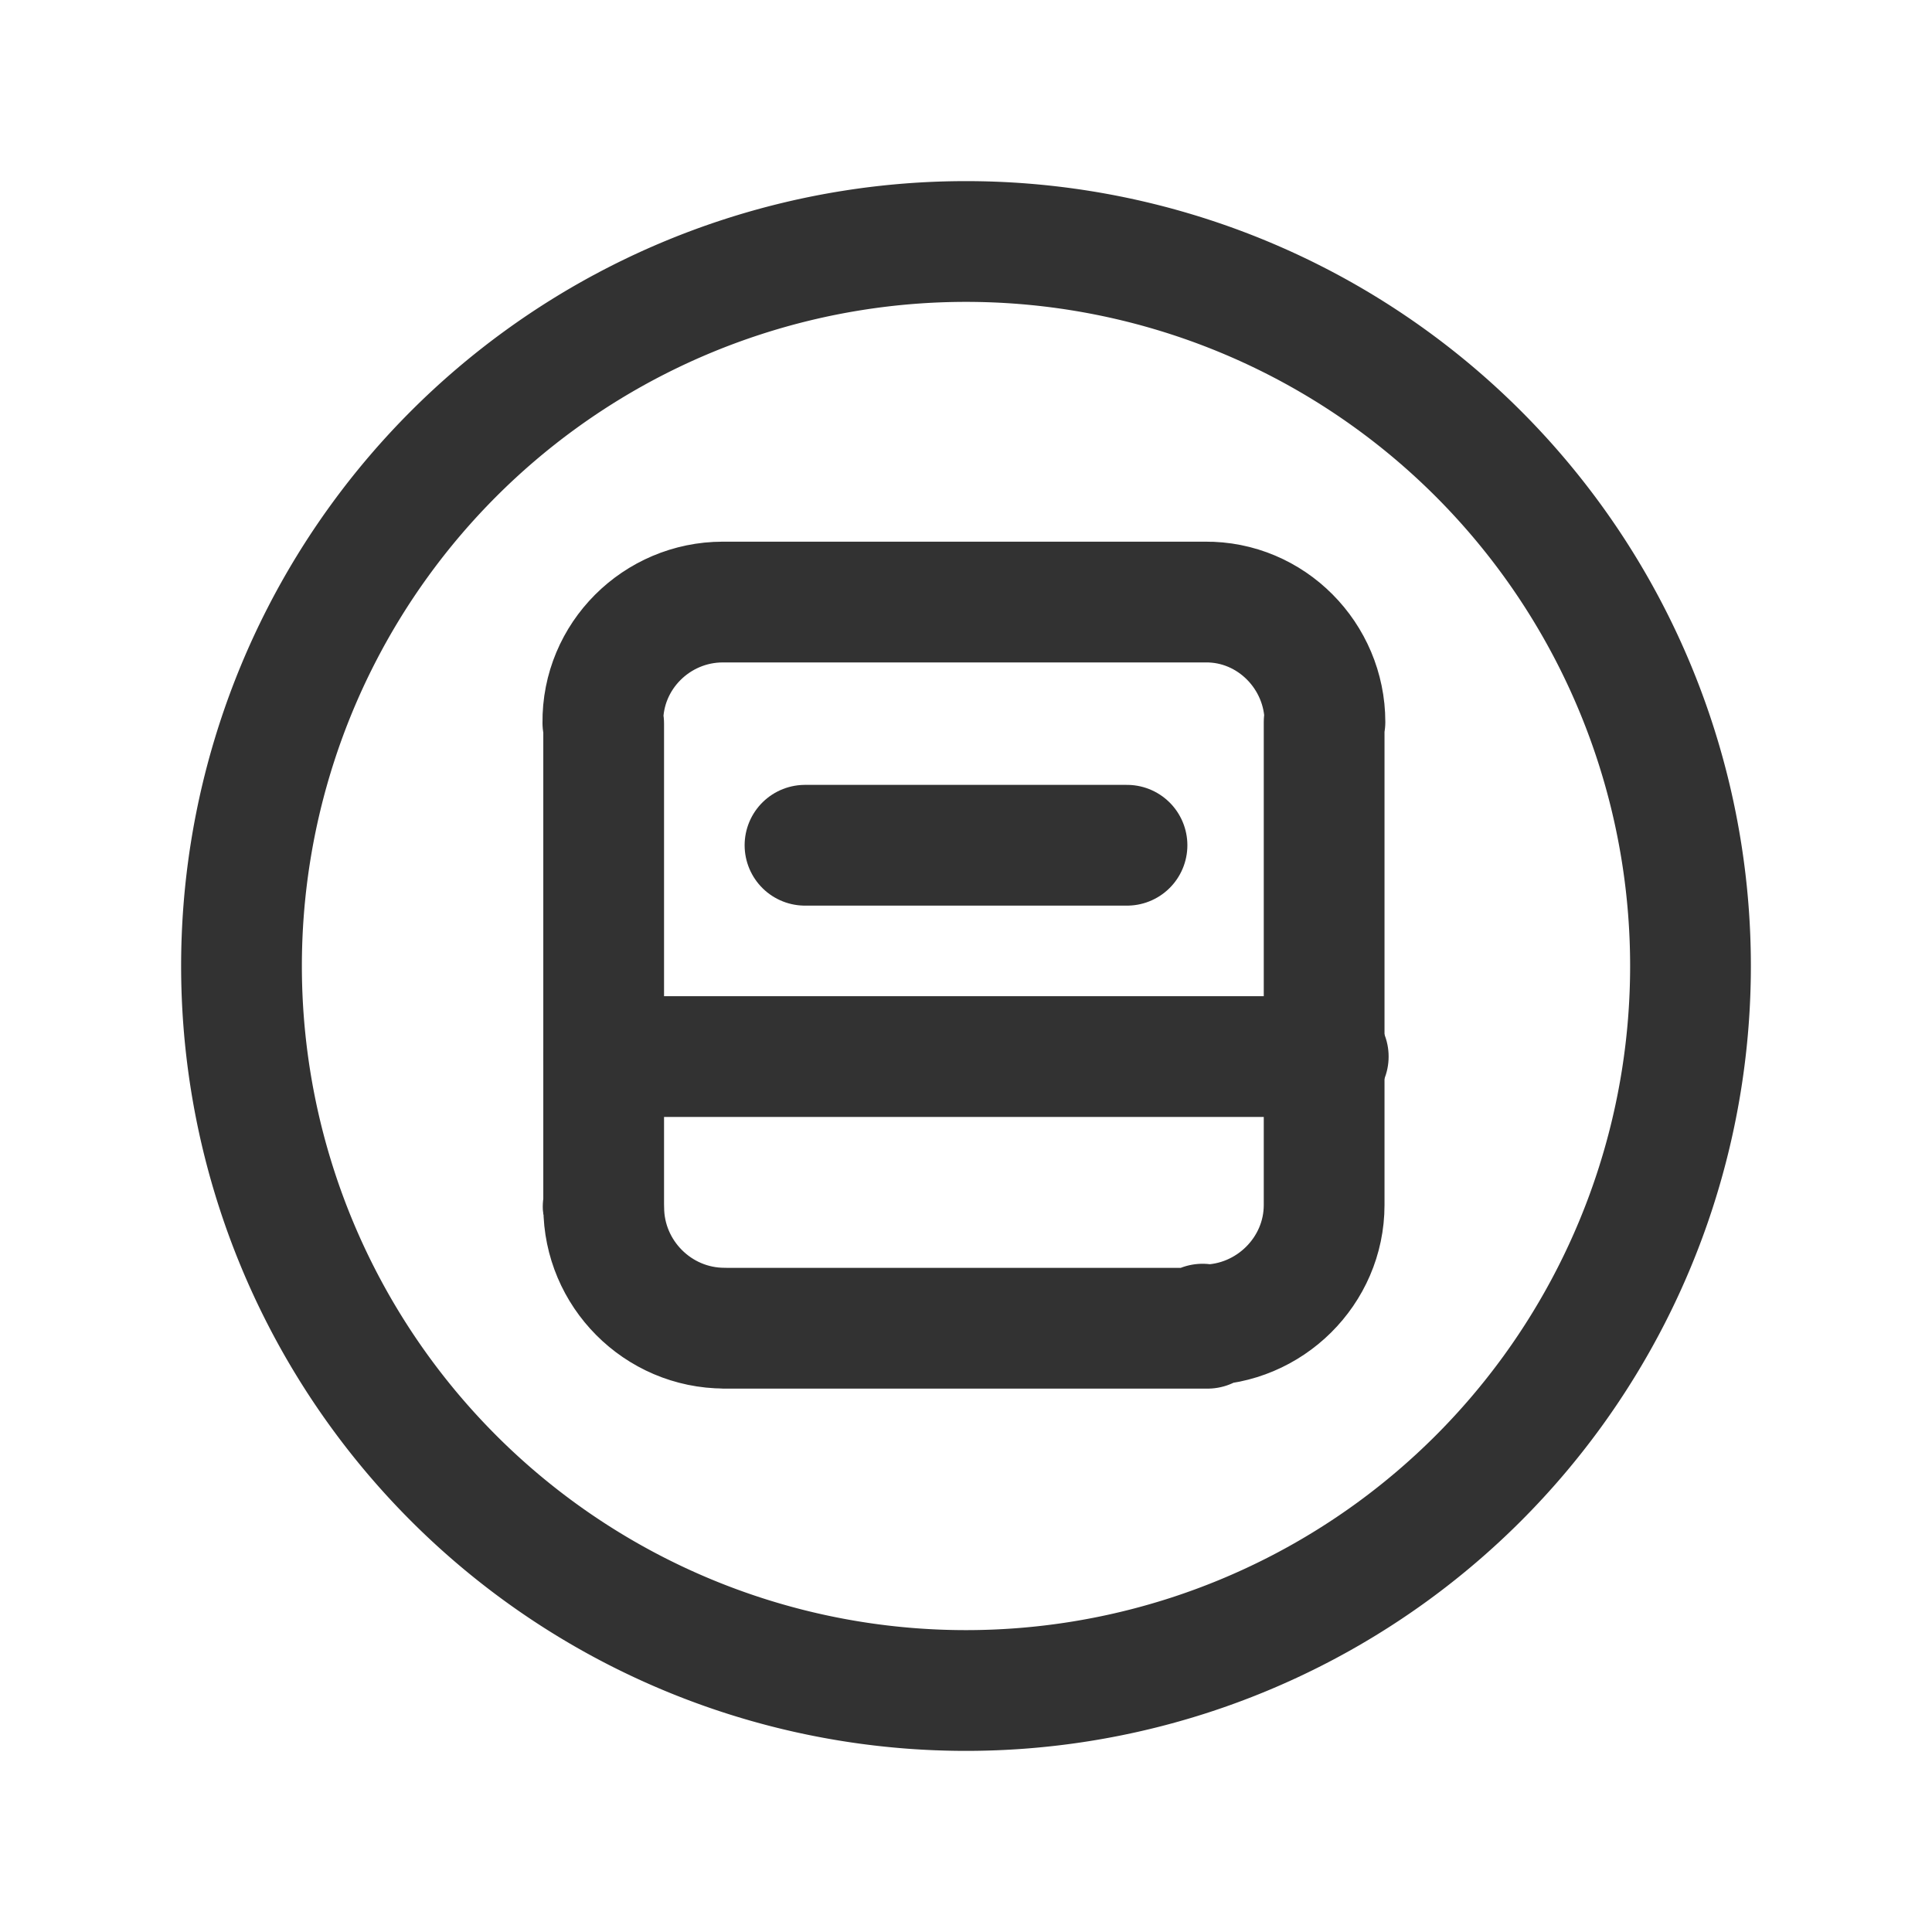 <svg viewBox="0 0 24 24" xmlns="http://www.w3.org/2000/svg"><g stroke-linecap="round" stroke-width="1.5" stroke="#323232" fill="none" stroke-linejoin="round"><path d="M16.5 13.125h-9"/><path d="M15 16.5H9l0-.001c-.83 0-1.5-.68-1.5-1.5 -.01-.01-.01-.01-.001-.01v-6l-.01-.01c-.01-.83.67-1.5 1.49-1.5 0-.001 0 0 0 0h6l-.01 0c.82-.01 1.49.67 1.49 1.49 0 0-.01 0-.01 0v6l0 0c0 .82-.68 1.49-1.5 1.49 -.01 0-.01-.01-.01-.01Z"/><path d="M12 3a9 9 0 1 0 0 18 9 9 0 1 0 0-18Z"/><path d="M10 10.5l4 0"/></g><path fill="none" d="M24 24H0V0h24Z"/></svg>